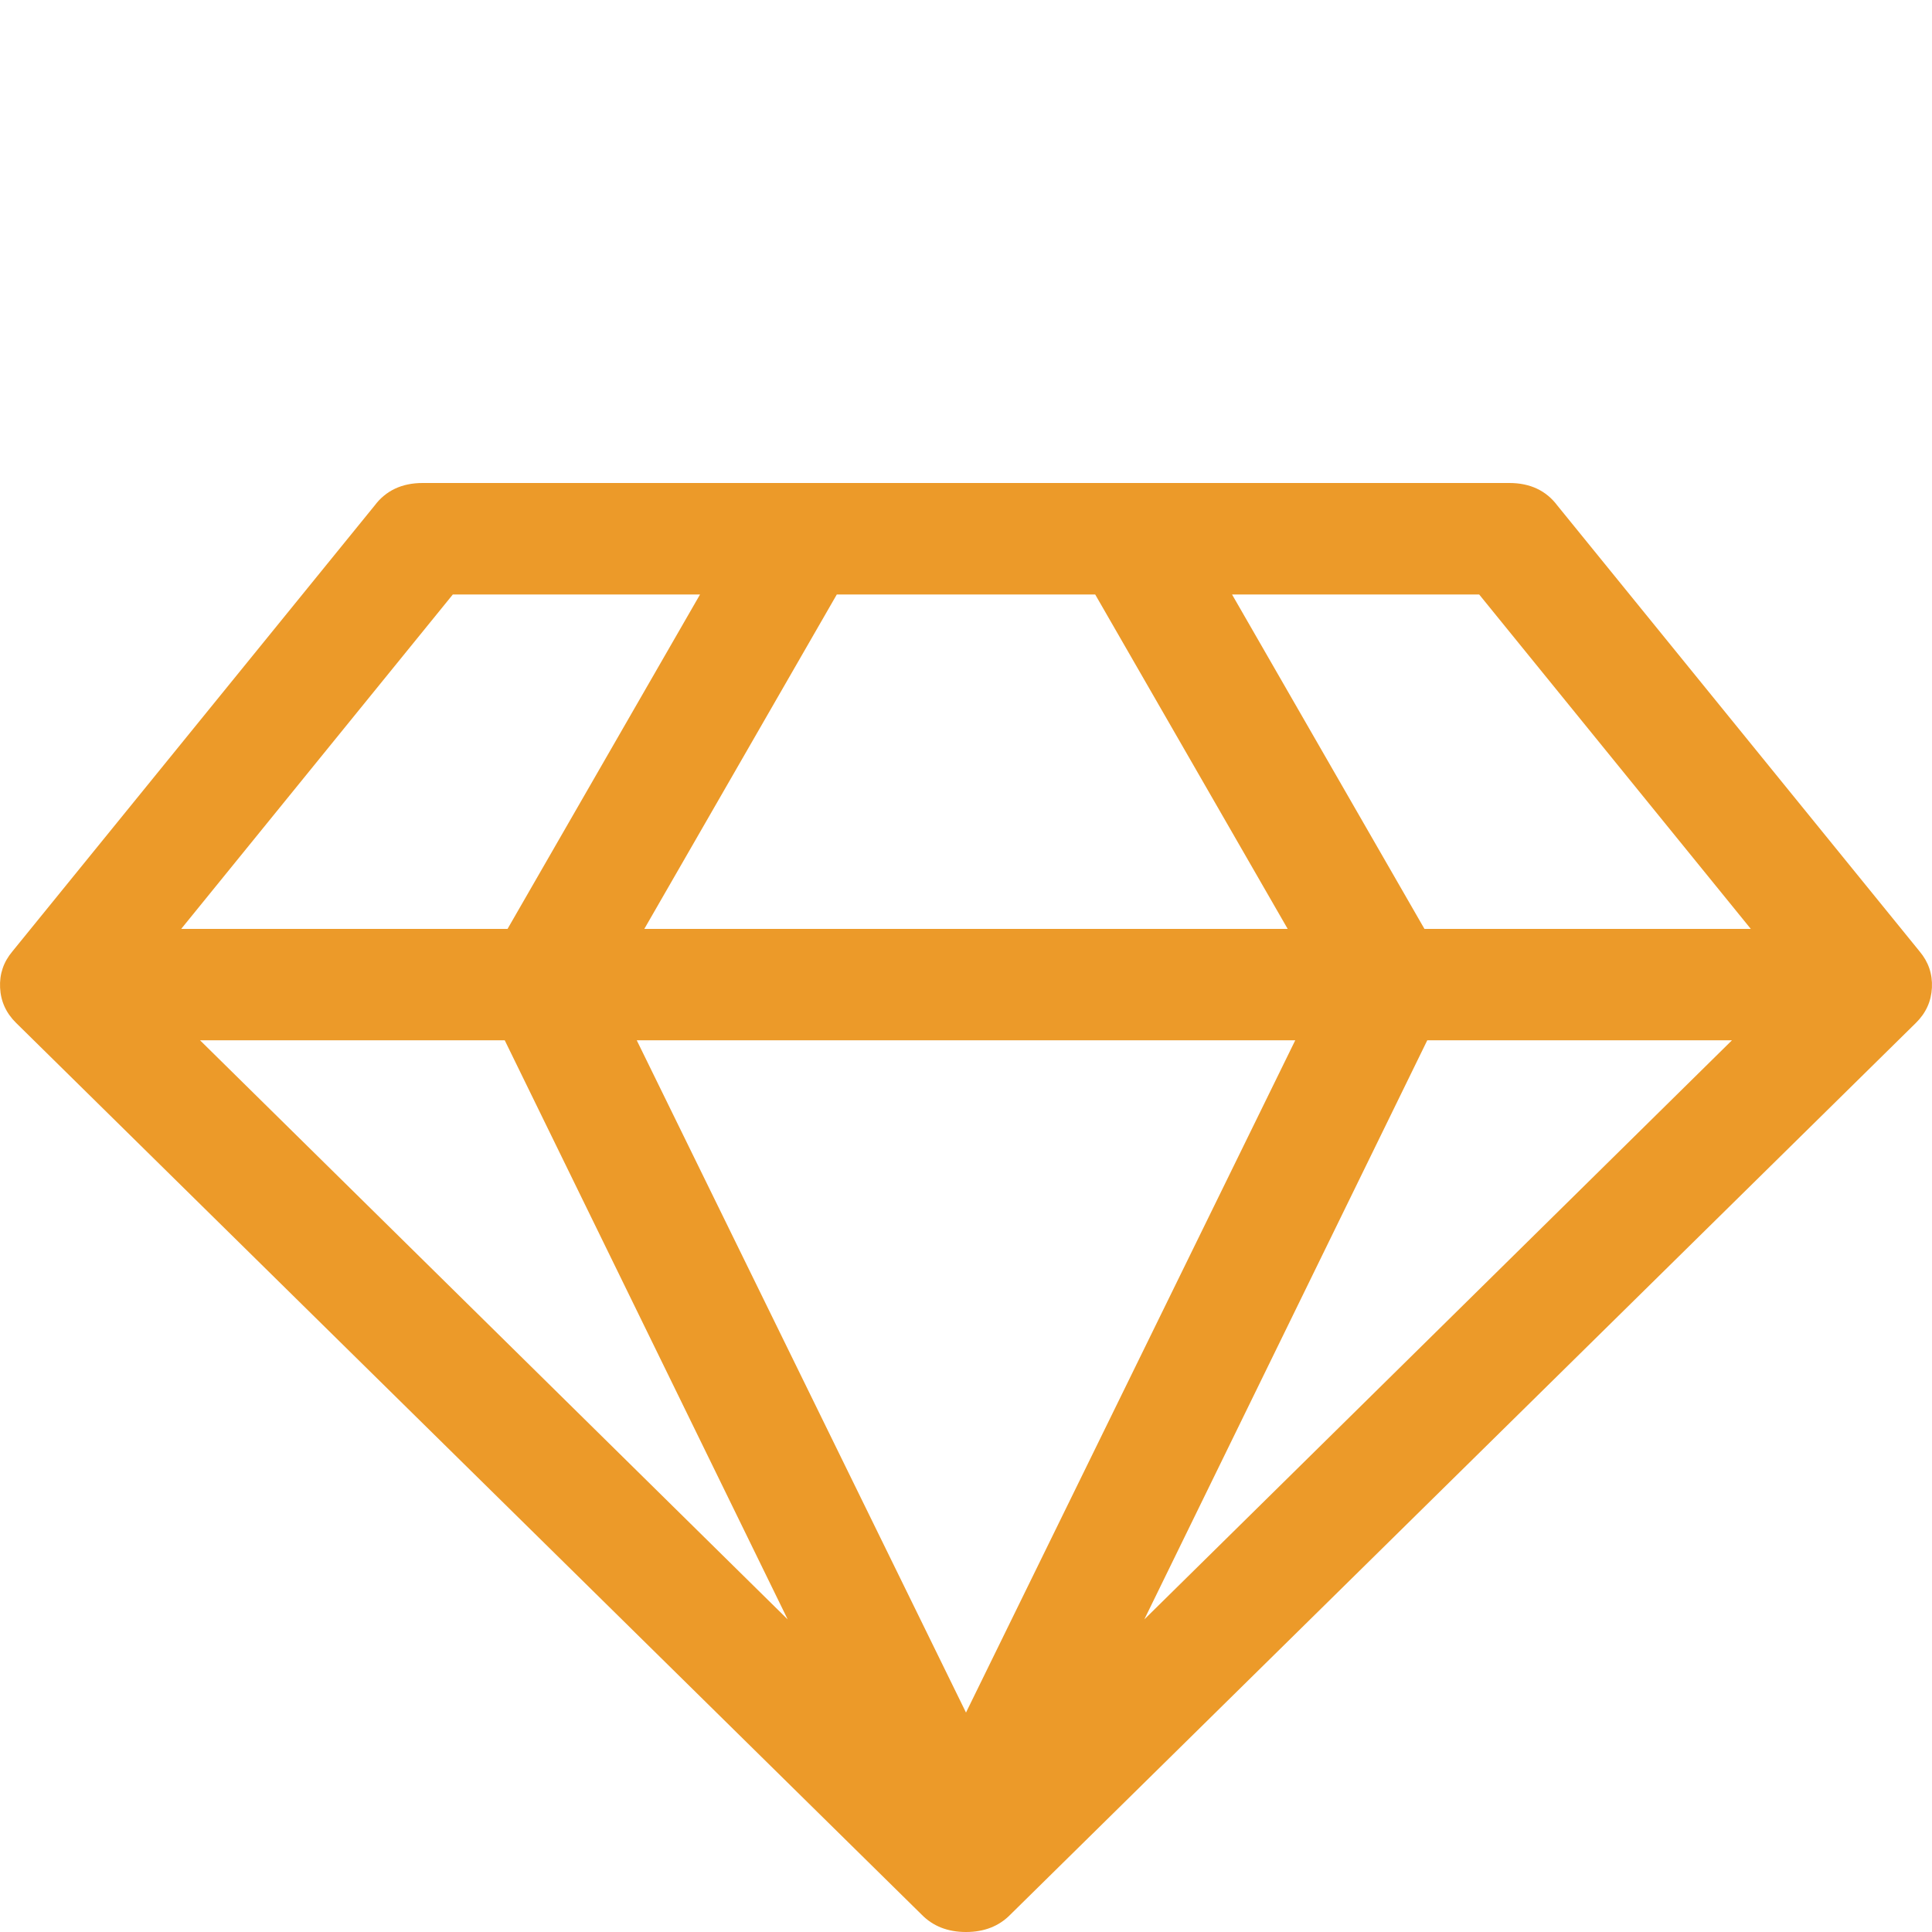 <svg width="24" height="24" viewBox="0 0 24 24" fill="none" xmlns="http://www.w3.org/2000/svg">
  <path
    d="M2.485 12.923L9.785 20.117L6.27 12.923H2.485ZM12 21.274L16.09 12.923H7.91L12 21.274ZM6.305 11.539L8.696 7.385H5.625L2.251 11.539H6.305ZM14.215 20.117L21.515 12.923H17.73L14.215 20.117ZM8.004 11.539H15.996L13.605 7.385H10.395L8.004 11.539ZM17.695 11.539H21.749L18.375 7.385H15.305L17.695 11.539ZM19.347 6.281L23.847 11.82C23.956 11.95 24.007 12.099 23.999 12.269C23.991 12.438 23.925 12.584 23.8 12.707L12.551 23.784C12.41 23.928 12.226 24 12 24C11.774 24 11.59 23.928 11.449 23.784L0.2 12.707C0.075 12.584 0.009 12.438 0.001 12.269C-0.007 12.099 0.044 11.95 0.153 11.82L4.653 6.281C4.793 6.094 4.993 6 5.25 6H18.75C19.007 6 19.207 6.094 19.347 6.281Z"
    fill="#EC9A29" />
</svg>